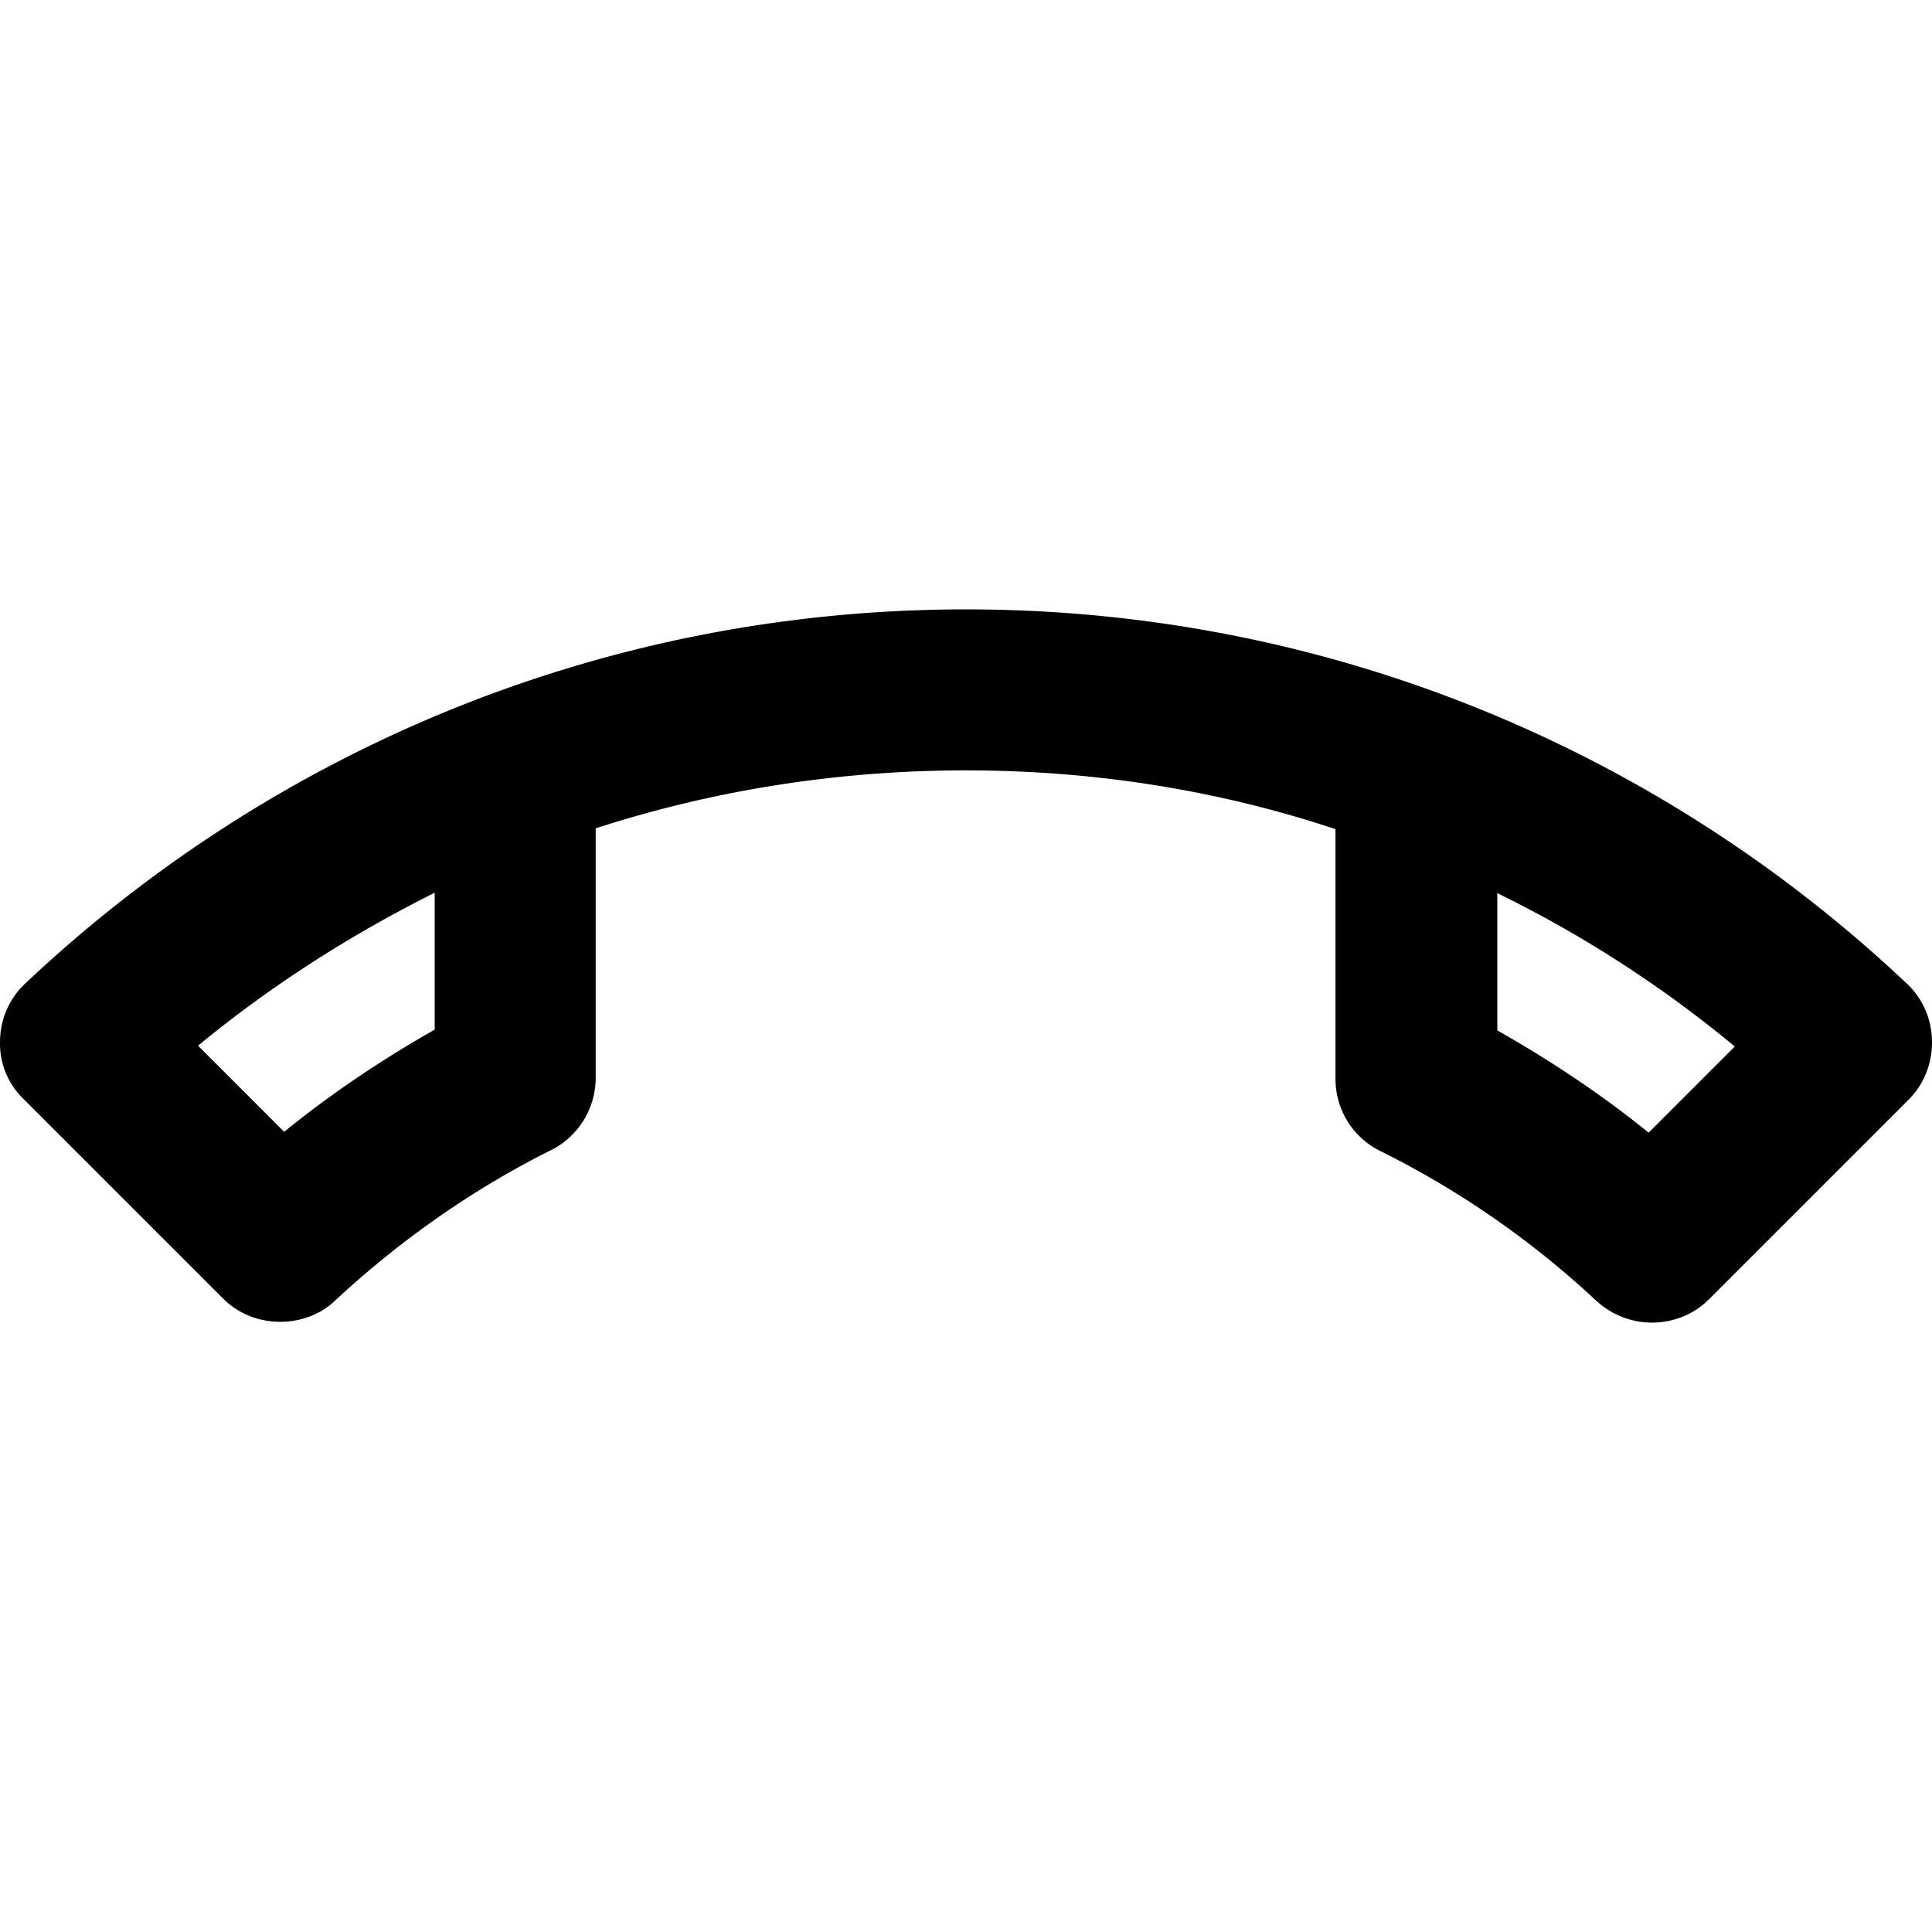 <svg width="24" height="24" viewBox="0 0 24 24" xmlns="http://www.w3.org/2000/svg"><path fill-rule="evenodd" clip-rule="evenodd" d="M.29 12.24C3.34 9.35 7.46 7.57 12 7.57c4.54 0 8.66 1.78 11.71 4.67.18.18.29.43.29.71 0 .28-.11.53-.29.71l-2.48 2.48c-.18.18-.43.29-.71.29-.27 0-.52-.11-.7-.28a11.27 11.27 0 0 0-2.67-1.85.996.996 0 0 1-.56-.9v-3.1c-1.44-.48-2.99-.73-4.59-.73-1.6 0-3.15.25-4.6.72v3.1c0 .39-.23.74-.56.9-.98.49-1.87 1.12-2.66 1.85-.18.18-.43.28-.7.28-.28 0-.53-.11-.71-.29L.29 13.65a.956.956 0 0 1-.29-.7c0-.28.11-.53.29-.71zm5.11-1.15v1.7c-.65.37-1.28.79-1.87 1.27l-1.07-1.07c.91-.75 1.9-1.38 2.94-1.9zm13.19 0 .01.005V12.8c.67.38 1.3.8 1.88 1.27L21.55 13a14.798 14.798 0 0 0-2.95-1.905v-.005h-.01z"/></svg>